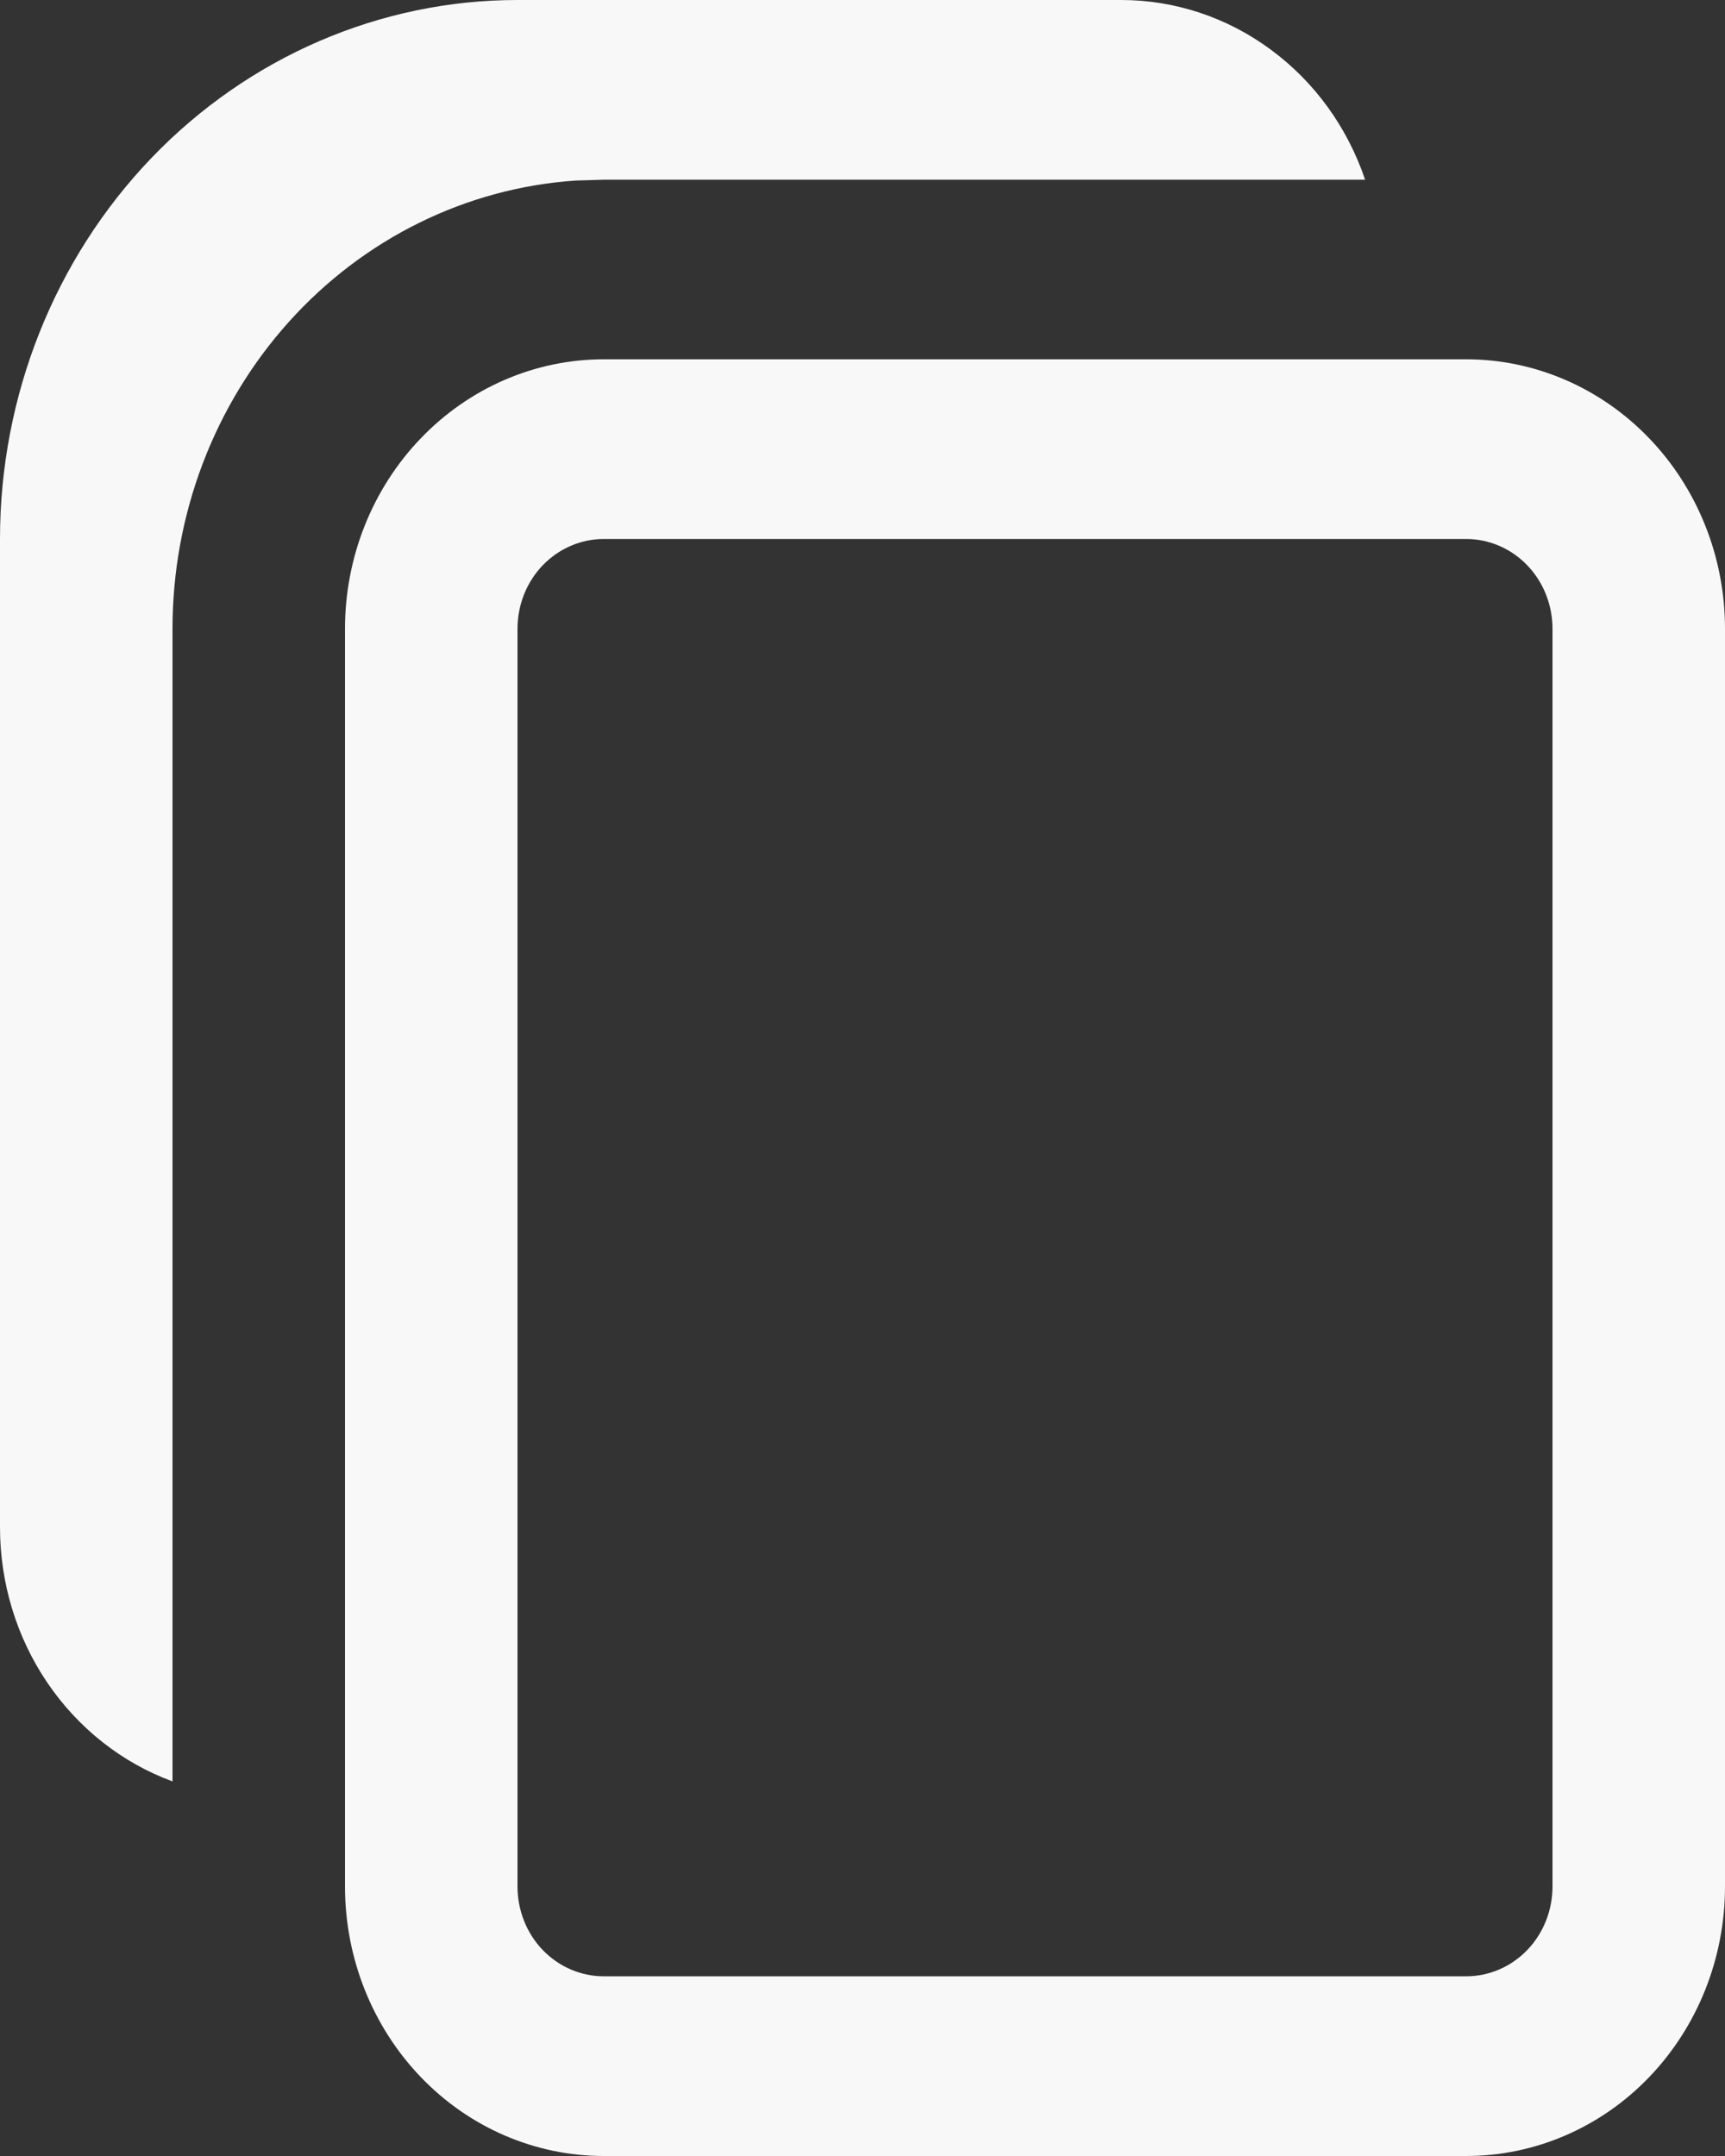 <svg width="16" height="20" viewBox="0 0 16 20" fill="none" xmlns="http://www.w3.org/2000/svg">
<rect x="0" y="0" width="16" height="20" fill="#333333" stroke="none"/>
<path d="M1.6 16.525V5.833C1.6 4.775 1.986 3.757 2.68 2.985C3.374 2.213 4.324 1.744 5.338 1.675L5.6 1.667H12.662C12.497 1.179 12.191 0.757 11.785 0.459C11.38 0.16 10.896 7.43866e-05 10.4 0H4.8C3.527 0 2.306 0.527 1.406 1.464C0.506 2.402 3.29979e-07 3.674 3.29979e-07 5V14.167C-0 14.684 0.153 15.188 0.44 15.611C0.727 16.033 1.132 16.353 1.6 16.525ZM13.6 20C14.236 20 14.847 19.737 15.297 19.268C15.747 18.799 16 18.163 16 17.5V5.833C16 5.17 15.747 4.534 15.297 4.066C14.847 3.597 14.236 3.333 13.6 3.333H5.6C4.963 3.333 4.353 3.597 3.903 4.066C3.453 4.534 3.2 5.17 3.2 5.833V17.5C3.2 18.163 3.453 18.799 3.903 19.268C4.353 19.737 4.963 20 5.6 20H13.6ZM13.6 18.333H5.6C5.388 18.333 5.184 18.245 5.034 18.089C4.884 17.933 4.8 17.721 4.8 17.5V5.833C4.8 5.612 4.884 5.4 5.034 5.244C5.184 5.088 5.388 5 5.6 5H13.6C13.812 5 14.016 5.088 14.166 5.244C14.316 5.4 14.4 5.612 14.4 5.833V17.5C14.4 17.721 14.316 17.933 14.166 18.089C14.016 18.245 13.812 18.333 13.6 18.333Z" fill="#F8F8F8"/>
</svg>
